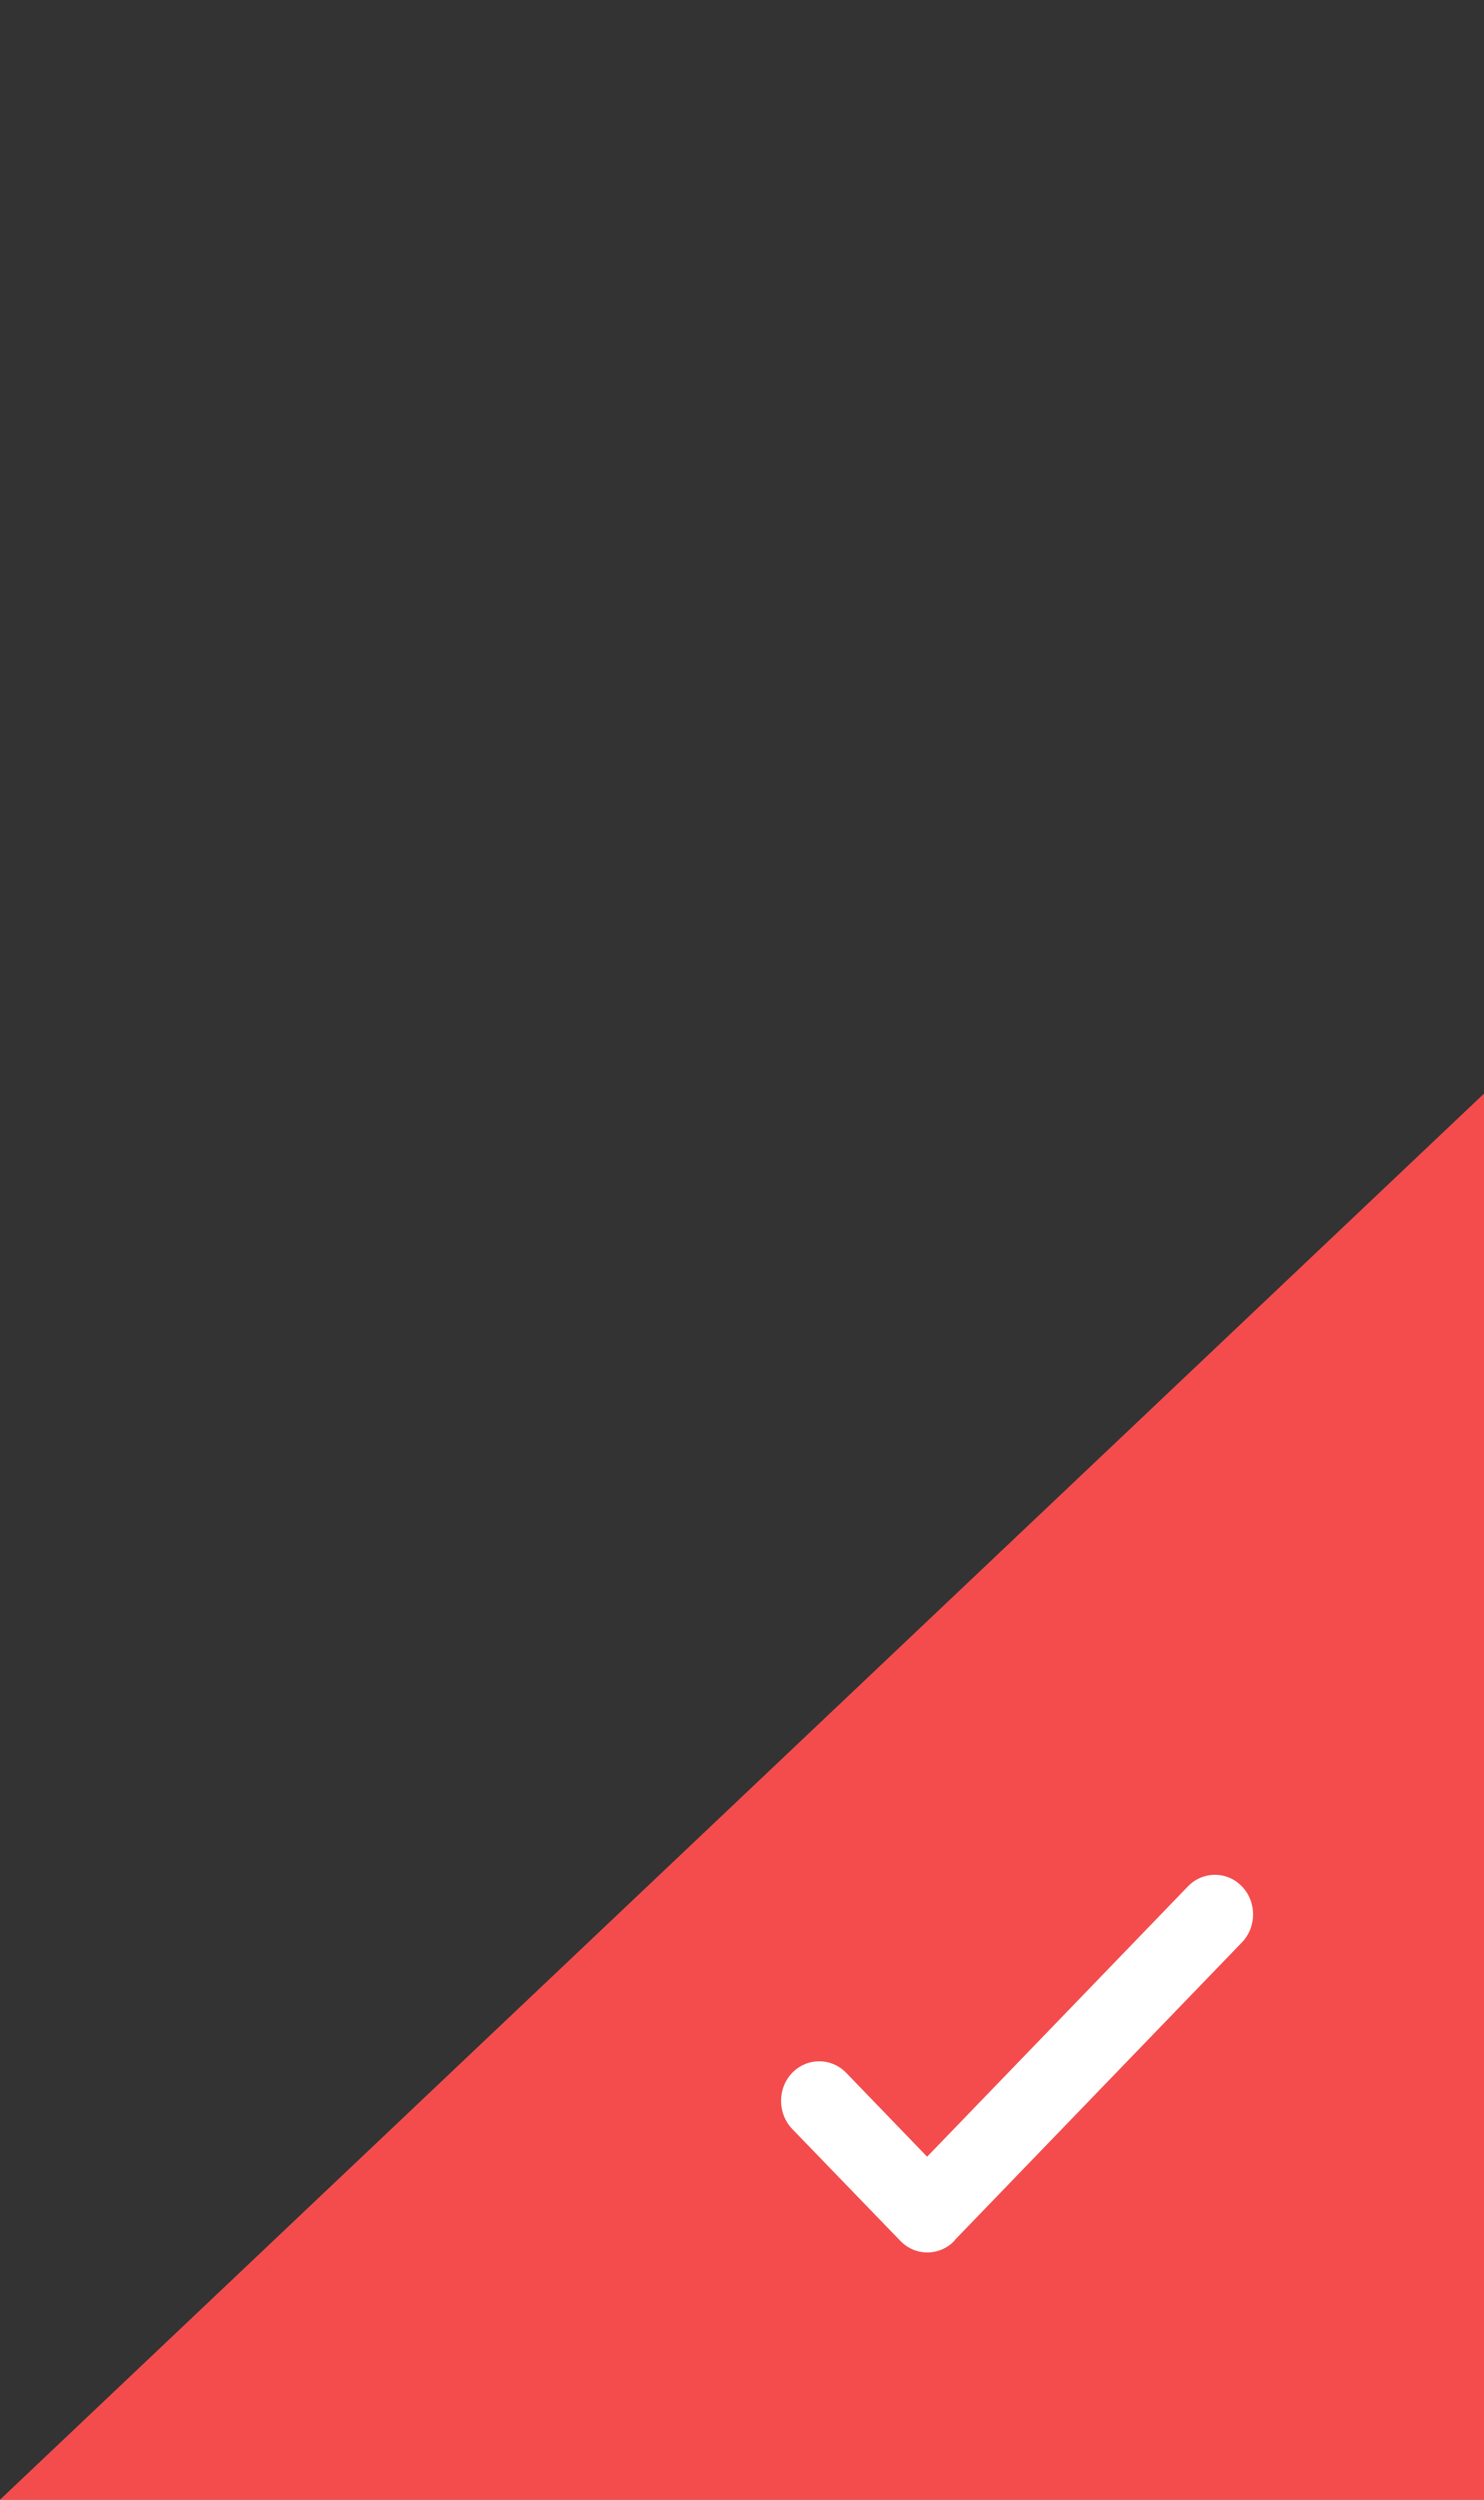 <svg xmlns="http://www.w3.org/2000/svg" xmlns:xlink="http://www.w3.org/1999/xlink" fill="none" version="1.1" width="19" height="32" viewBox="0 0 19 32"><rect x="0" y="0" width="19" height="32" fill="#333333" stroke="none"/><g><g><path d="M0,32L19,32L19,14L0,32Z" fill="#F44C4C" fill-opacity="1"/></g><g><path d="M15.9,24.148C15.71,23.951,15.399,23.951,15.209,24.149L11.87,27.609L10.835,26.536C10.643,26.338,10.334,26.338,10.142,26.536C9.953,26.733,9.953,27.054,10.142,27.253L11.527,28.686C11.717,28.884,12.027,28.884,12.218,28.687C12.221,28.683,12.223,28.678,12.226,28.674L15.901,24.865C16.091,24.667,16.091,24.346,15.9,24.148Z" fill="#FFFFFF" fill-opacity="1"/></g></g></svg>